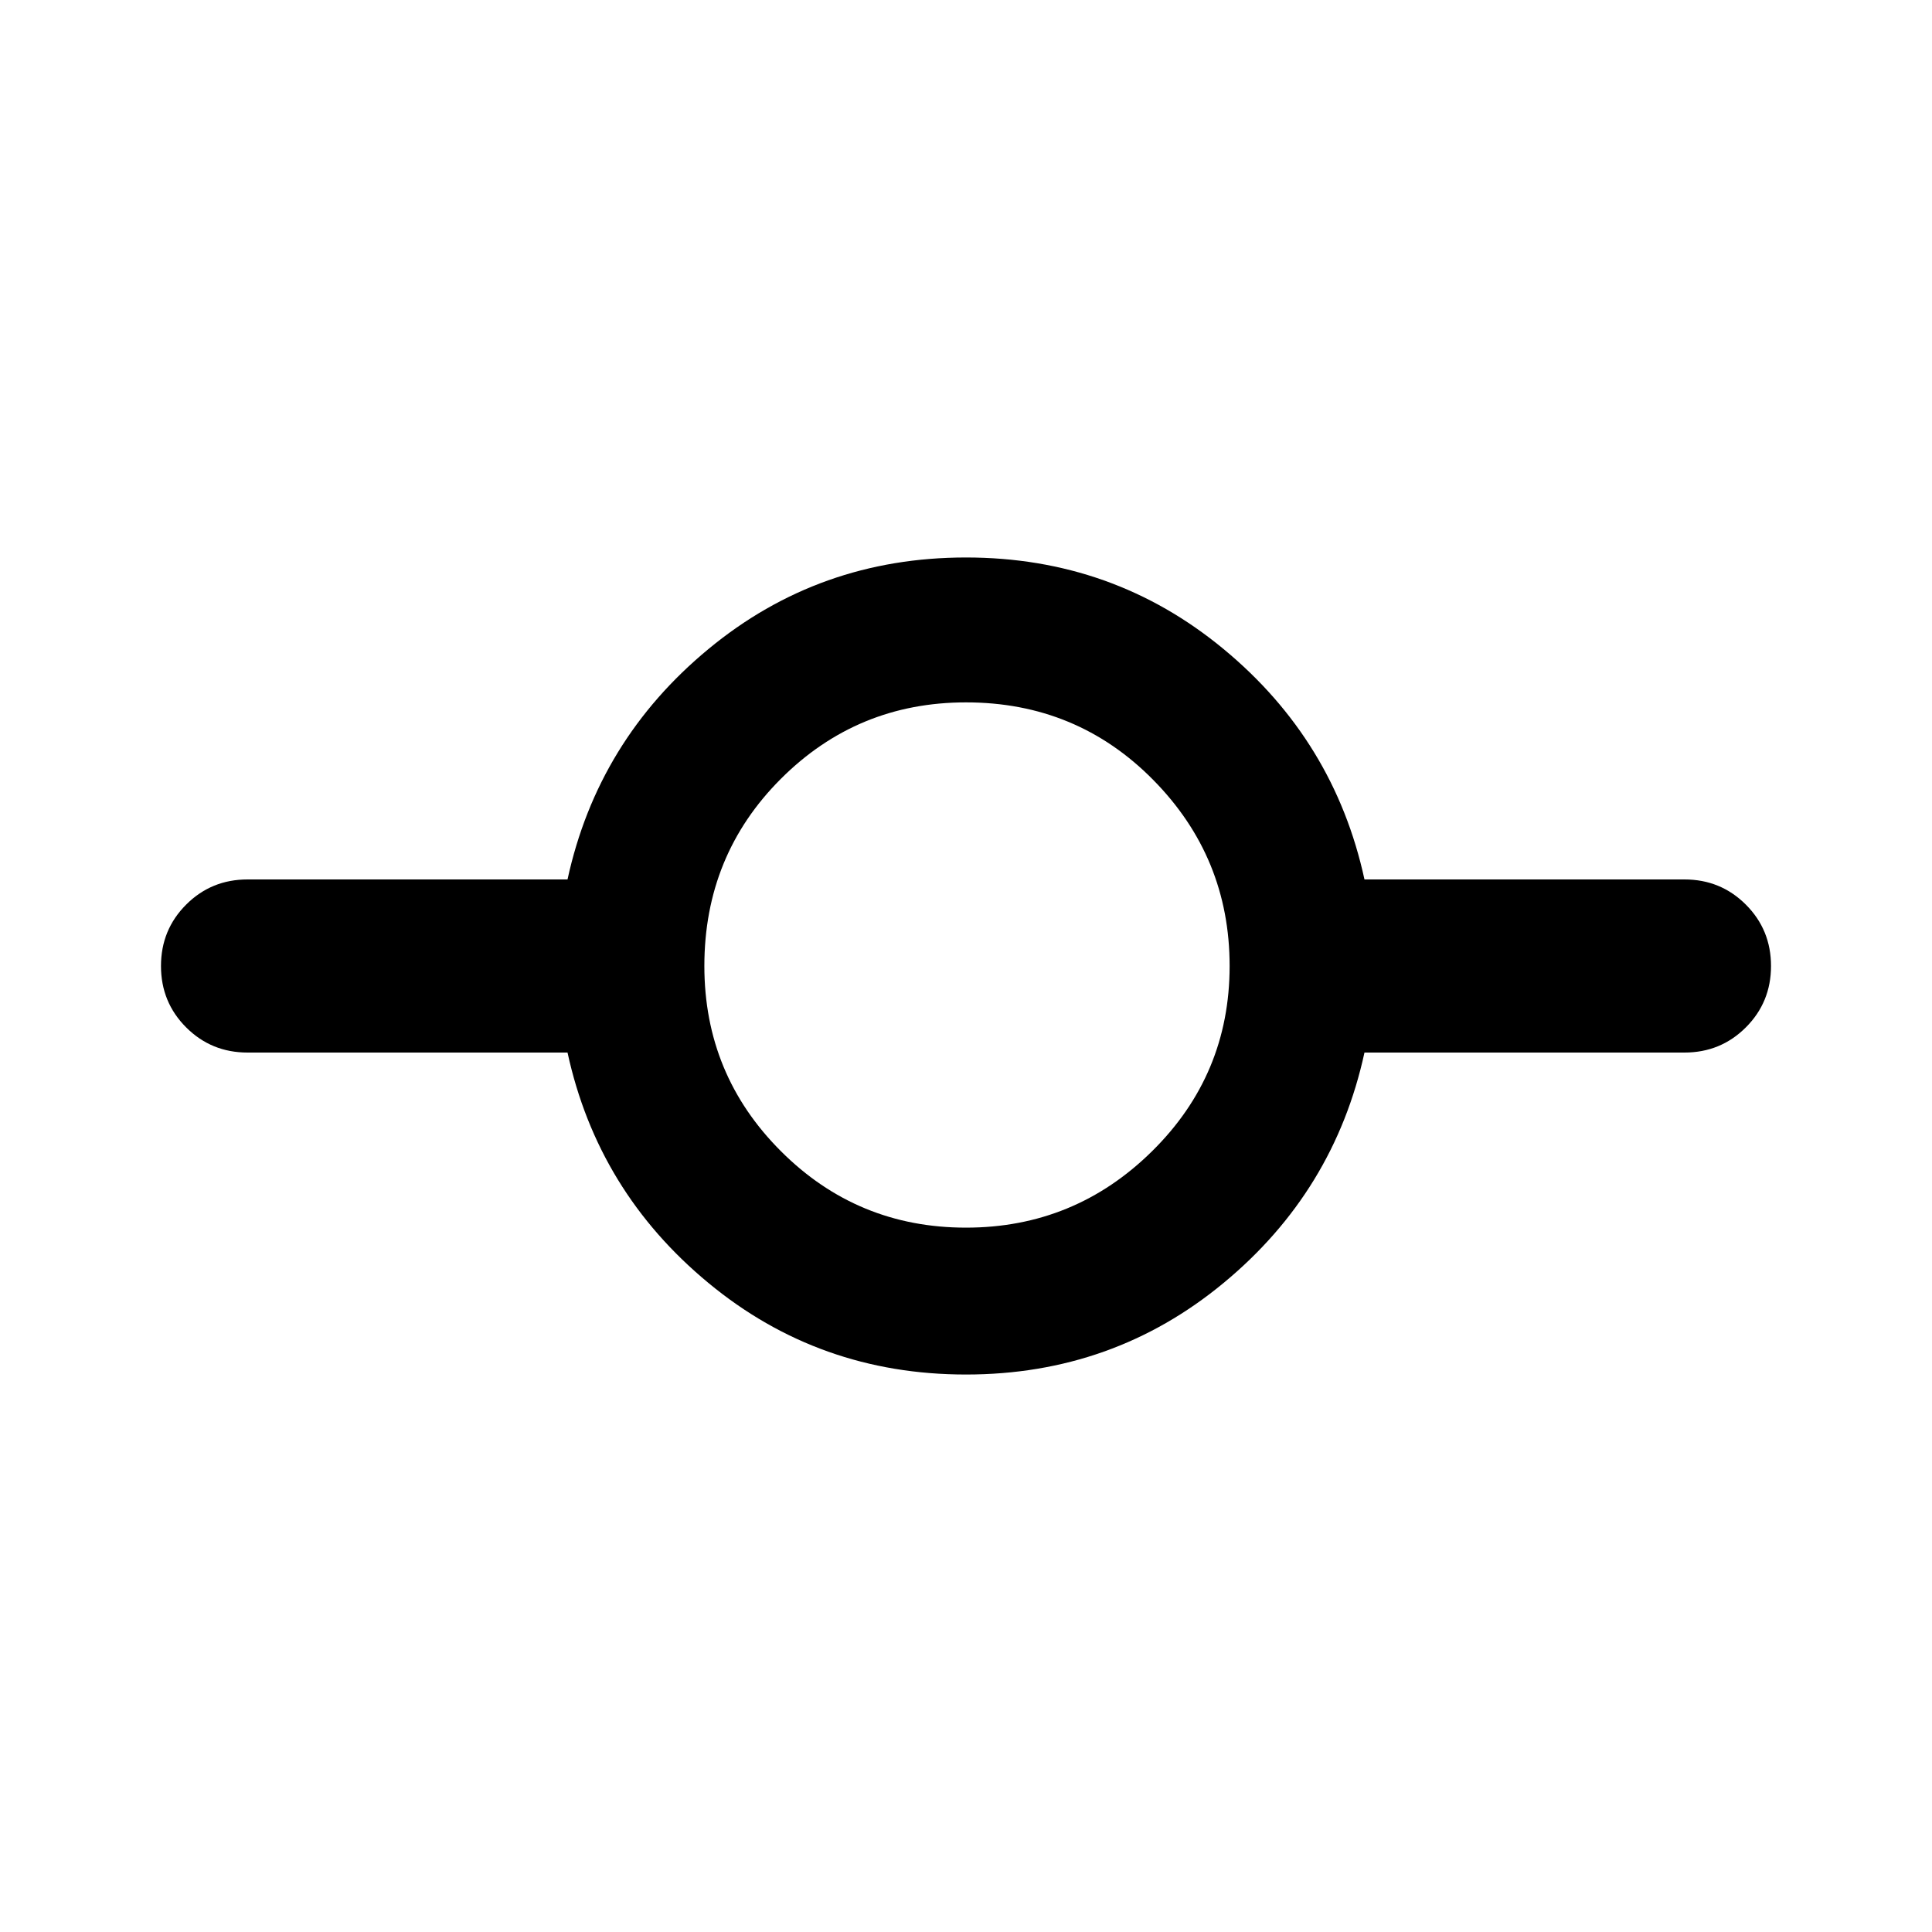 <svg xmlns="http://www.w3.org/2000/svg" height="40" width="40"><path d="M20 28.458q-3.042 0-5.333-1.896-2.292-1.895-2.917-4.77H5.125q-.75 0-1.271-.521-.521-.521-.521-1.271 0-.75.521-1.271.521-.521 1.271-.521h6.625q.625-2.875 2.917-4.77 2.291-1.896 5.333-1.896 3.042 0 5.333 1.896 2.292 1.895 2.917 4.77h6.625q.75 0 1.271.521.521.521.521 1.271 0 .75-.521 1.271-.521.521-1.271.521H28.25q-.625 2.875-2.917 4.77-2.291 1.896-5.333 1.896Zm0-3.041q2.25 0 3.854-1.584Q25.458 22.25 25.458 20t-1.583-3.854Q22.292 14.542 20 14.542q-2.25 0-3.833 1.583-1.584 1.583-1.584 3.875 0 2.25 1.584 3.833Q17.75 25.417 20 25.417Z"/></svg>